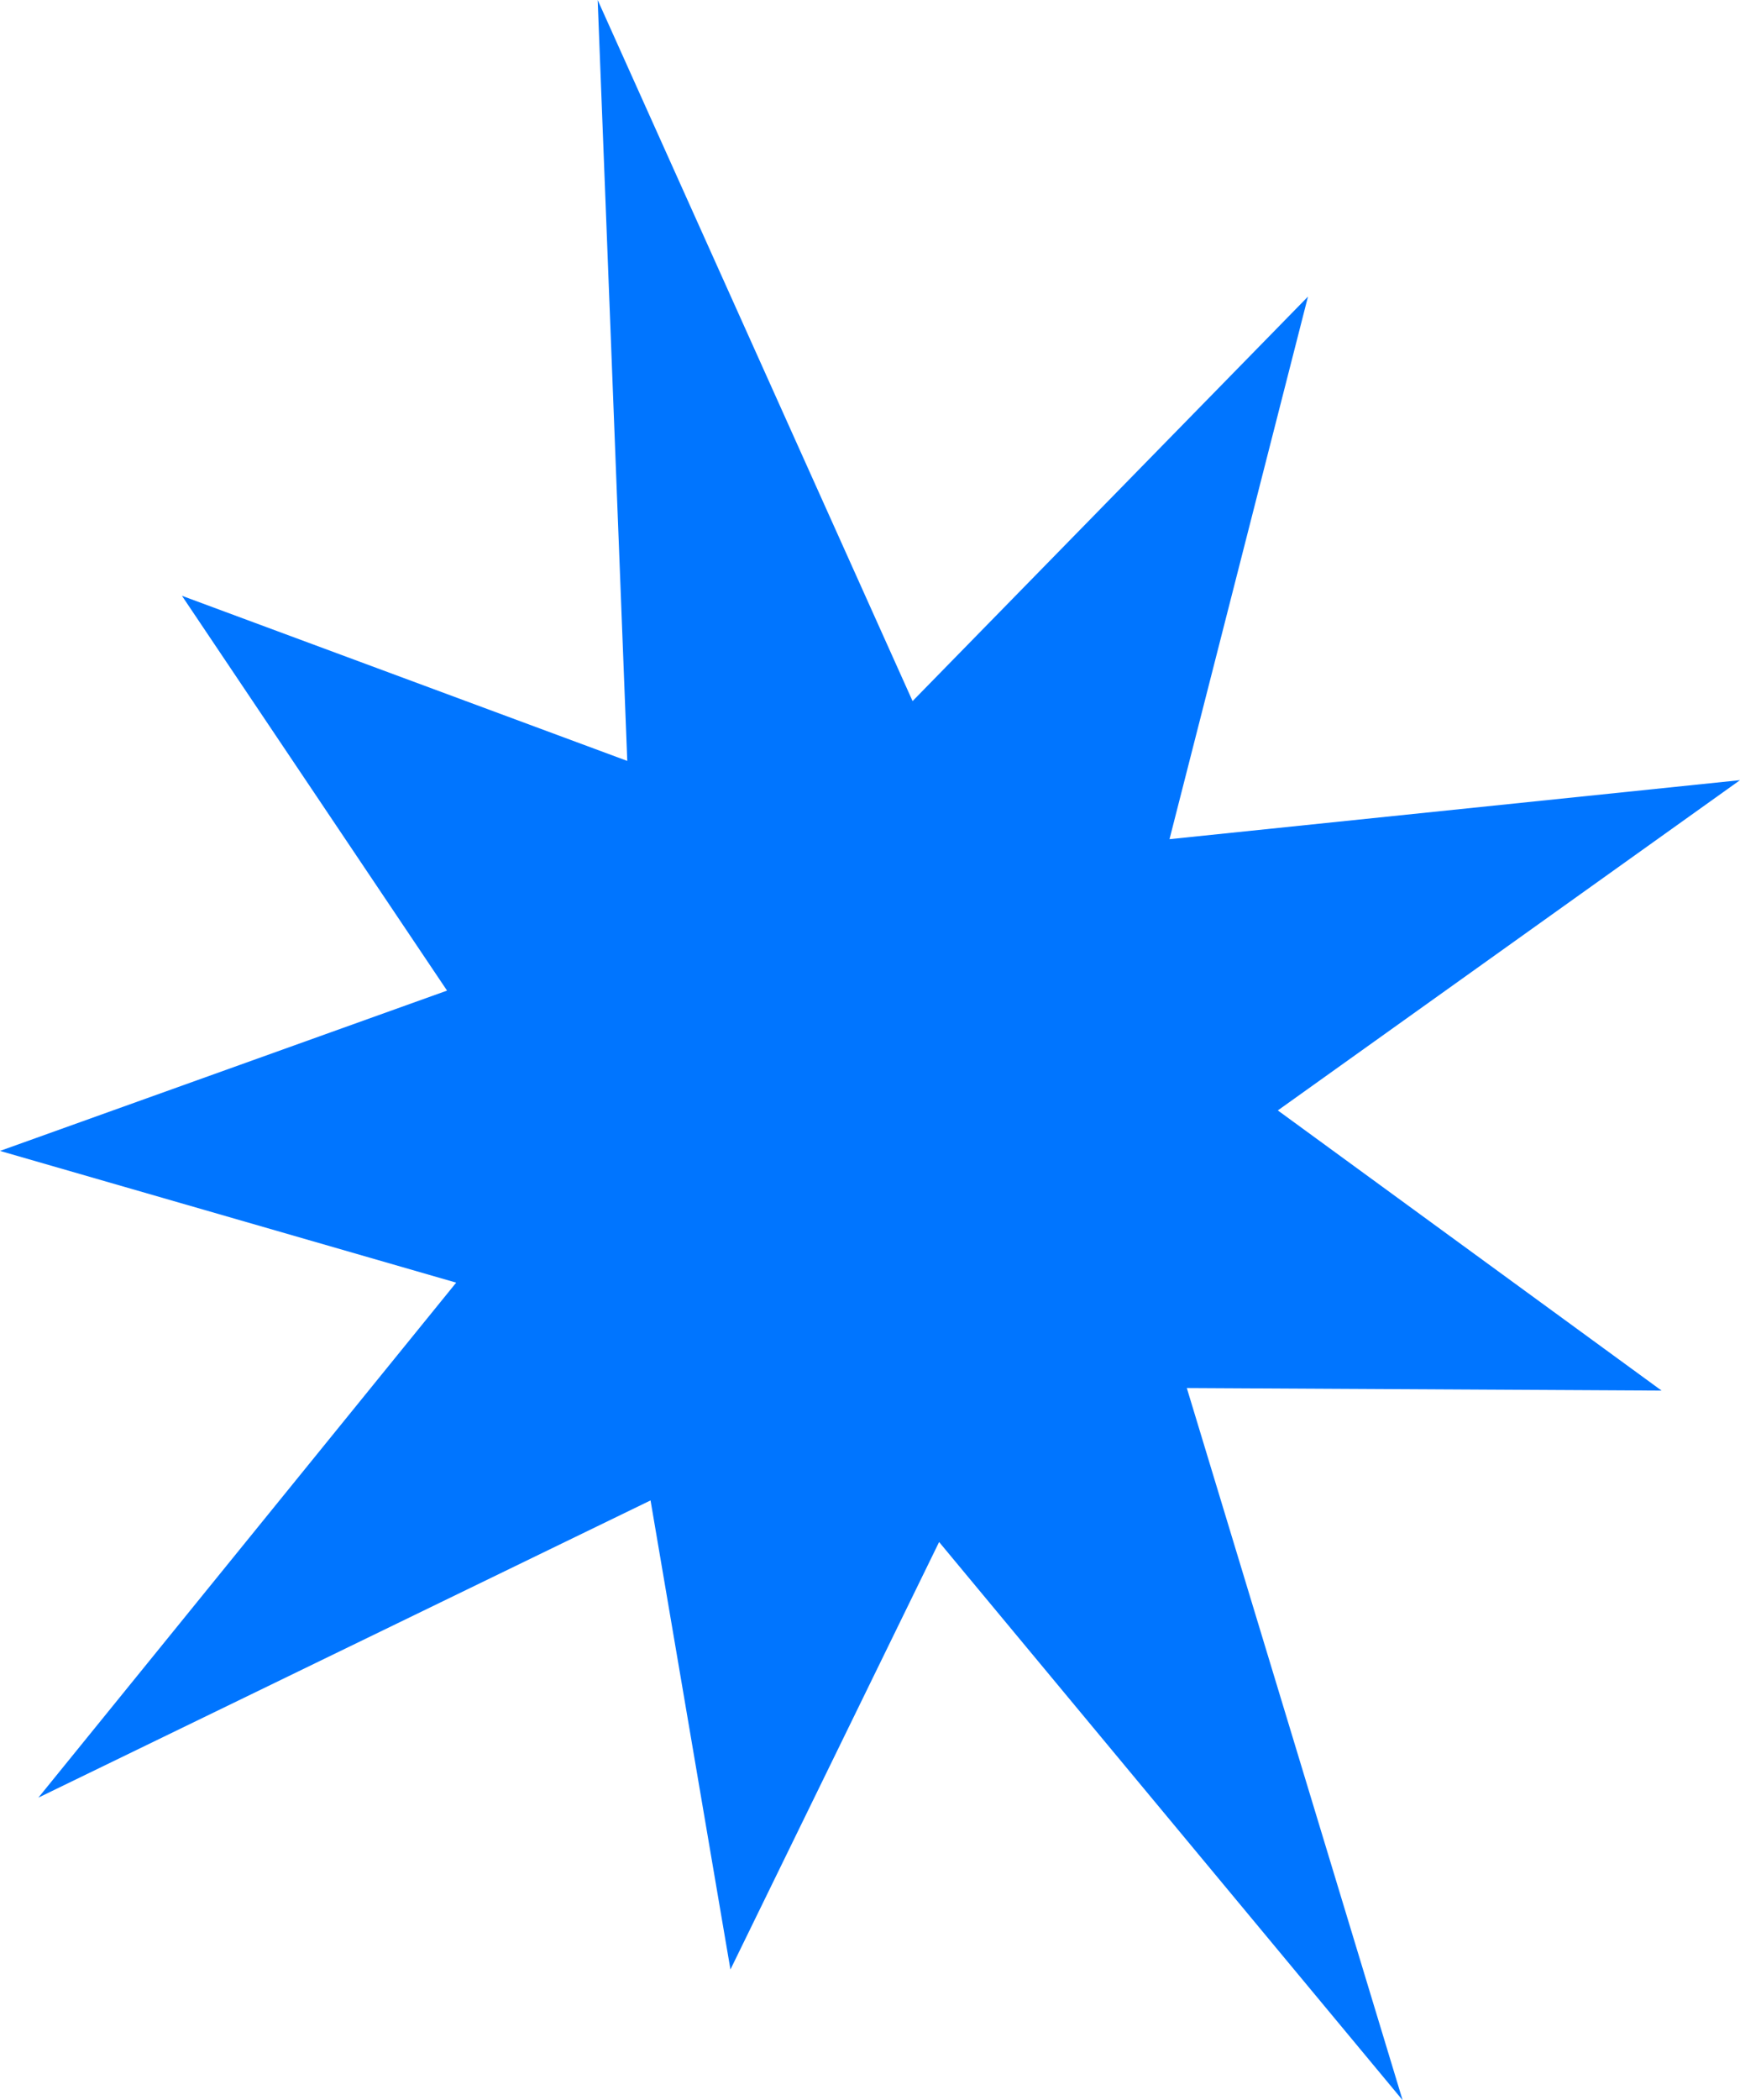 <svg width="92" height="111" viewBox="0 0 92 111" fill="none" xmlns="http://www.w3.org/2000/svg">
<path d="M87.853 73.495L62.751 73.36L74.162 111L49.654 81.498L38.621 104.091L34.397 79.3L2.03 95.008L24.12 67.79L0 60.828L23.637 52.355L9.62 31.489L33.166 40.216L31.601 0L48.251 37.054L69.158 15.675L61.836 44.352L92 41.233L67.563 58.688L87.853 73.495Z" fill="#0075FF"/>
</svg>
